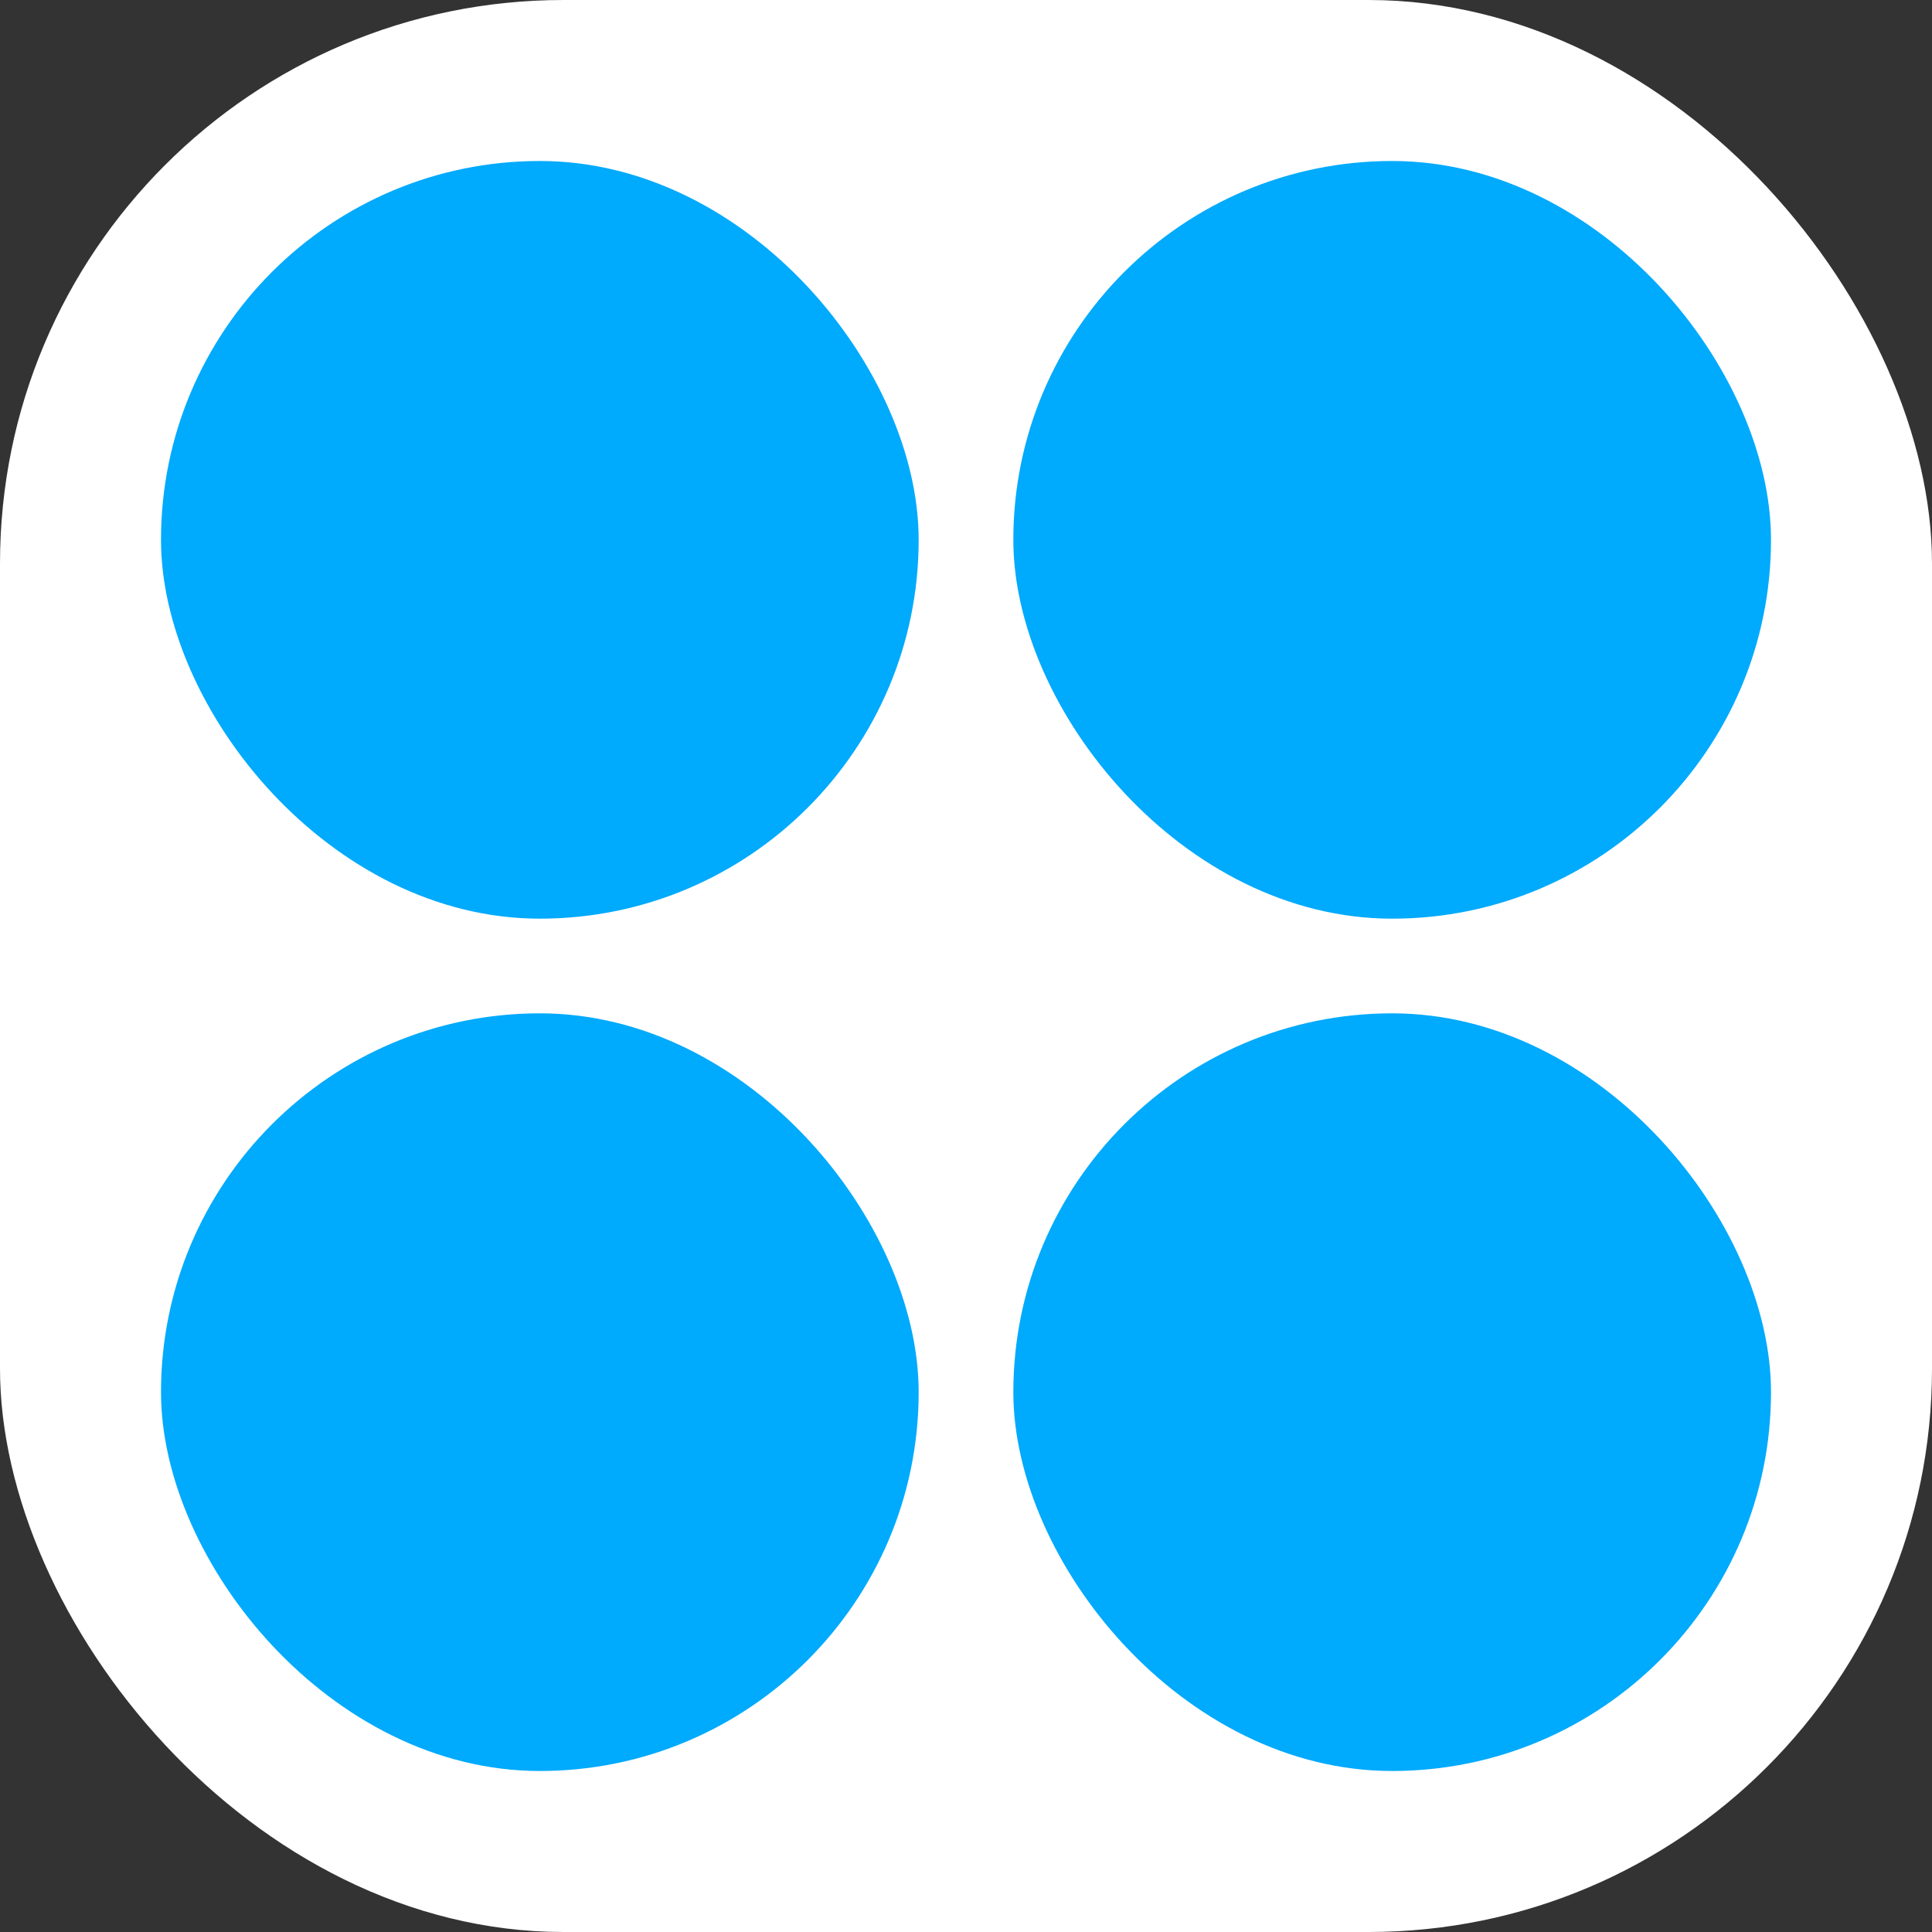 <svg xmlns="http://www.w3.org/2000/svg" width="24" height="24" fill="none">
    <rect width="100%" height="100%" fill="#333333" stroke="none"/>
    <rect width="24" height="24" fill="#fff" rx="7" />
    <rect width="9.412" height="9.412" x="2" y="2" fill="#00AAFC" rx="4.706" />
    <rect width="9.412" height="9.412" x="2" y="12.588" fill="#00AAFC" rx="4.706" />
    <rect width="9.412" height="9.412" x="12.588" y="2" fill="#00AAFC" rx="4.706" />
    <rect width="9.412" height="9.412" x="12.588" y="12.588" fill="#00AAFC" rx="4.706" />
</svg>